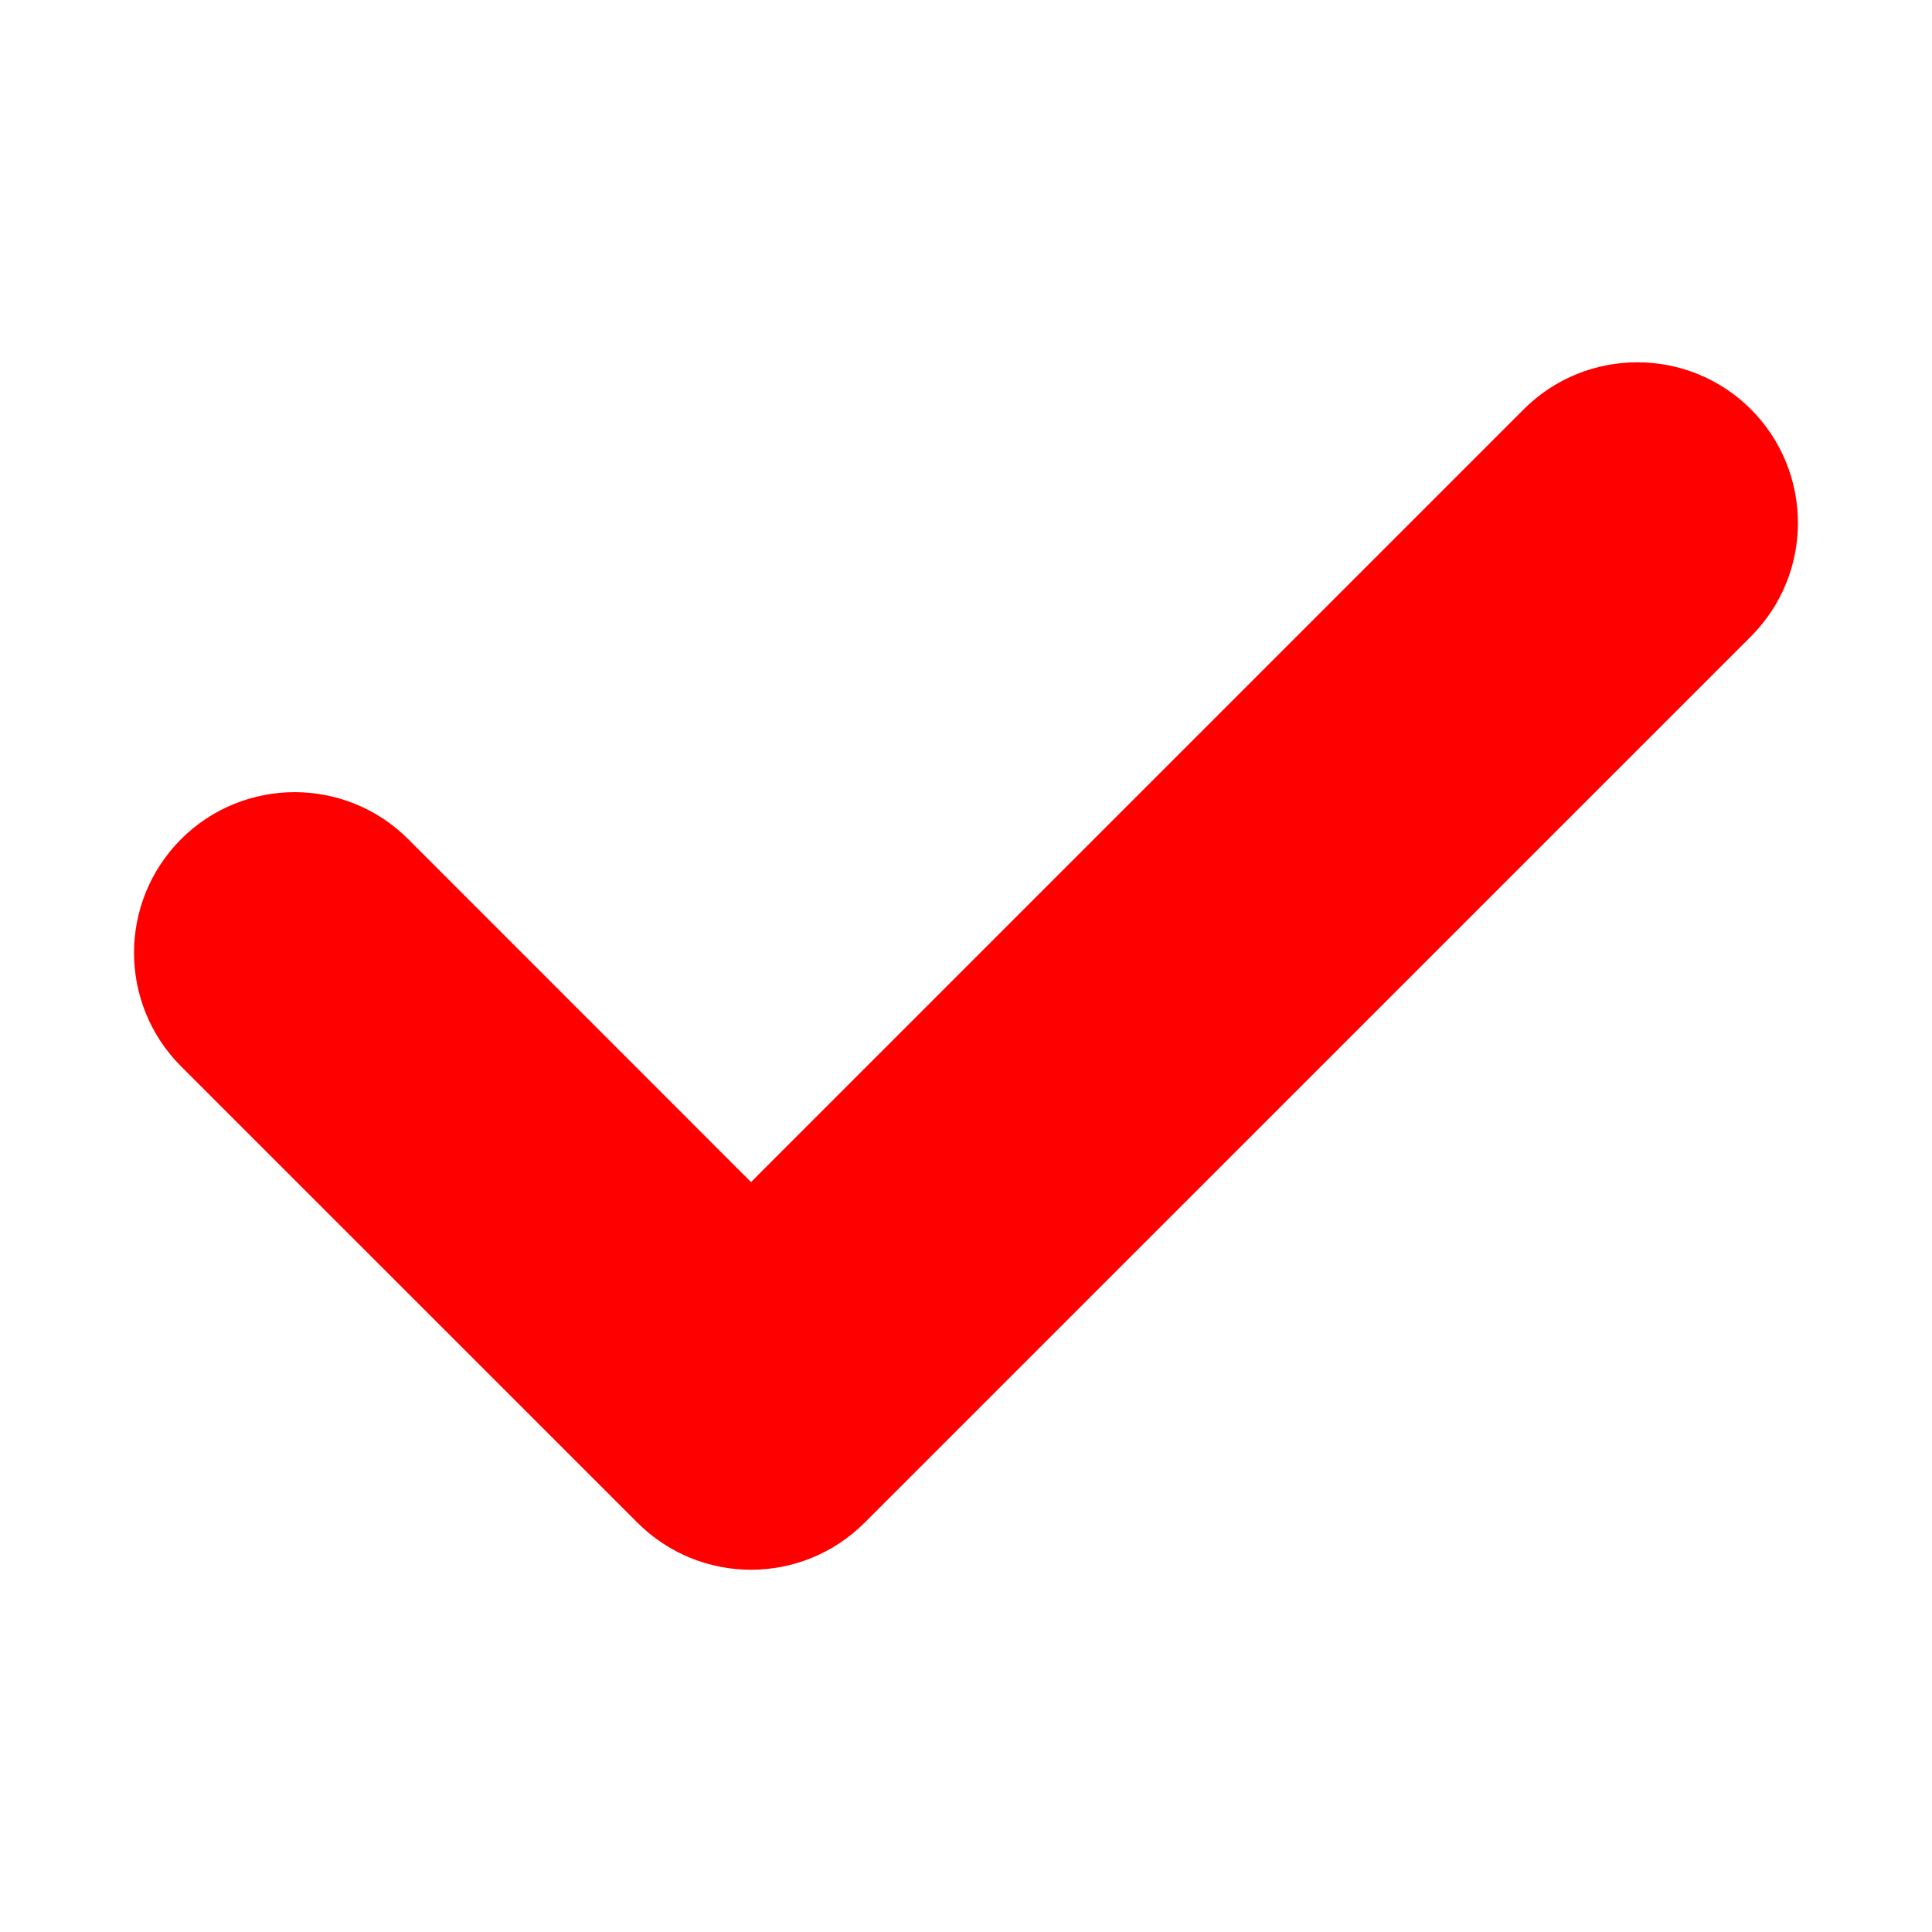 <?xml version="1.0" encoding="UTF-8" standalone="no"?>
<!-- Created with Inkscape (http://www.inkscape.org/) -->

<svg
   xmlns:dc="http://purl.org/dc/elements/1.1/"
   xmlns:cc="http://creativecommons.org/ns#"
   xmlns:rdf="http://www.w3.org/1999/02/22-rdf-syntax-ns#"
   xmlns:svg="http://www.w3.org/2000/svg"
   xmlns="http://www.w3.org/2000/svg"
   xmlns:sodipodi="http://sodipodi.sourceforge.net/DTD/sodipodi-0.dtd"
   xmlns:inkscape="http://www.inkscape.org/namespaces/inkscape"
   width="48"
   height="48"
   id="svg3381"
   version="1.1"
   inkscape:version="0.48+devel r12388"
   sodipodi:docname="checkmark.svg">
  <defs
     id="defs3383" />
  <sodipodi:namedview
     id="base"
     pagecolor="#ffffff"
     bordercolor="#666666"
     borderopacity="1.0"
     inkscape:pageopacity="0.0"
     inkscape:pageshadow="2"
     inkscape:zoom="2.8"
     inkscape:cx="73.415558"
     inkscape:cy="34.35137"
     inkscape:document-units="px"
     inkscape:current-layer="layer1"
     showgrid="false"
     fit-margin-top="0"
     fit-margin-left="0"
     fit-margin-right="0"
     fit-margin-bottom="0"
     inkscape:window-width="1366"
     inkscape:window-height="714"
     inkscape:window-x="0"
     inkscape:window-y="30"
     inkscape:window-maximized="1" />
  <g
     inkscape:label="Capa 1"
     inkscape:groupmode="layer"
     id="layer1"
     transform="translate(-364.571,-499.791)">
    <path
       inkscape:connector-curvature="0"
       id="path340"
       style="fill:#ff0000;fill-opacity:1;fill-rule:nonzero;stroke:none"
       d="m 408.072,515.604 -22.02,22.018 c -0.78,0.779 -1.802,1.169 -2.823,1.169 -1.02,0 -2.041,-0.39 -2.82,-1.169 l -11.339,-11.337 c -0.779,-0.781 -1.169,-1.802 -1.169,-2.823 2.6e-4,-1.021 0.39,-2.041 1.169,-2.823 0.779,-0.778 1.801,-1.167 2.822,-1.167 1.02,0 2.042,0.389 2.821,1.167 l 8.517,8.52 19.199,-19.2 c 0.779,-0.778 1.801,-1.167 2.822,-1.167 1.021,0 2.042,0.389 2.821,1.167 0.779,0.782 1.168,1.802 1.168,2.823 C 409.241,513.802 408.851,514.822 408.072,515.604 Z"
       sodipodi:nodetypes="ccsccccscccsccc" />
  </g>
</svg>
